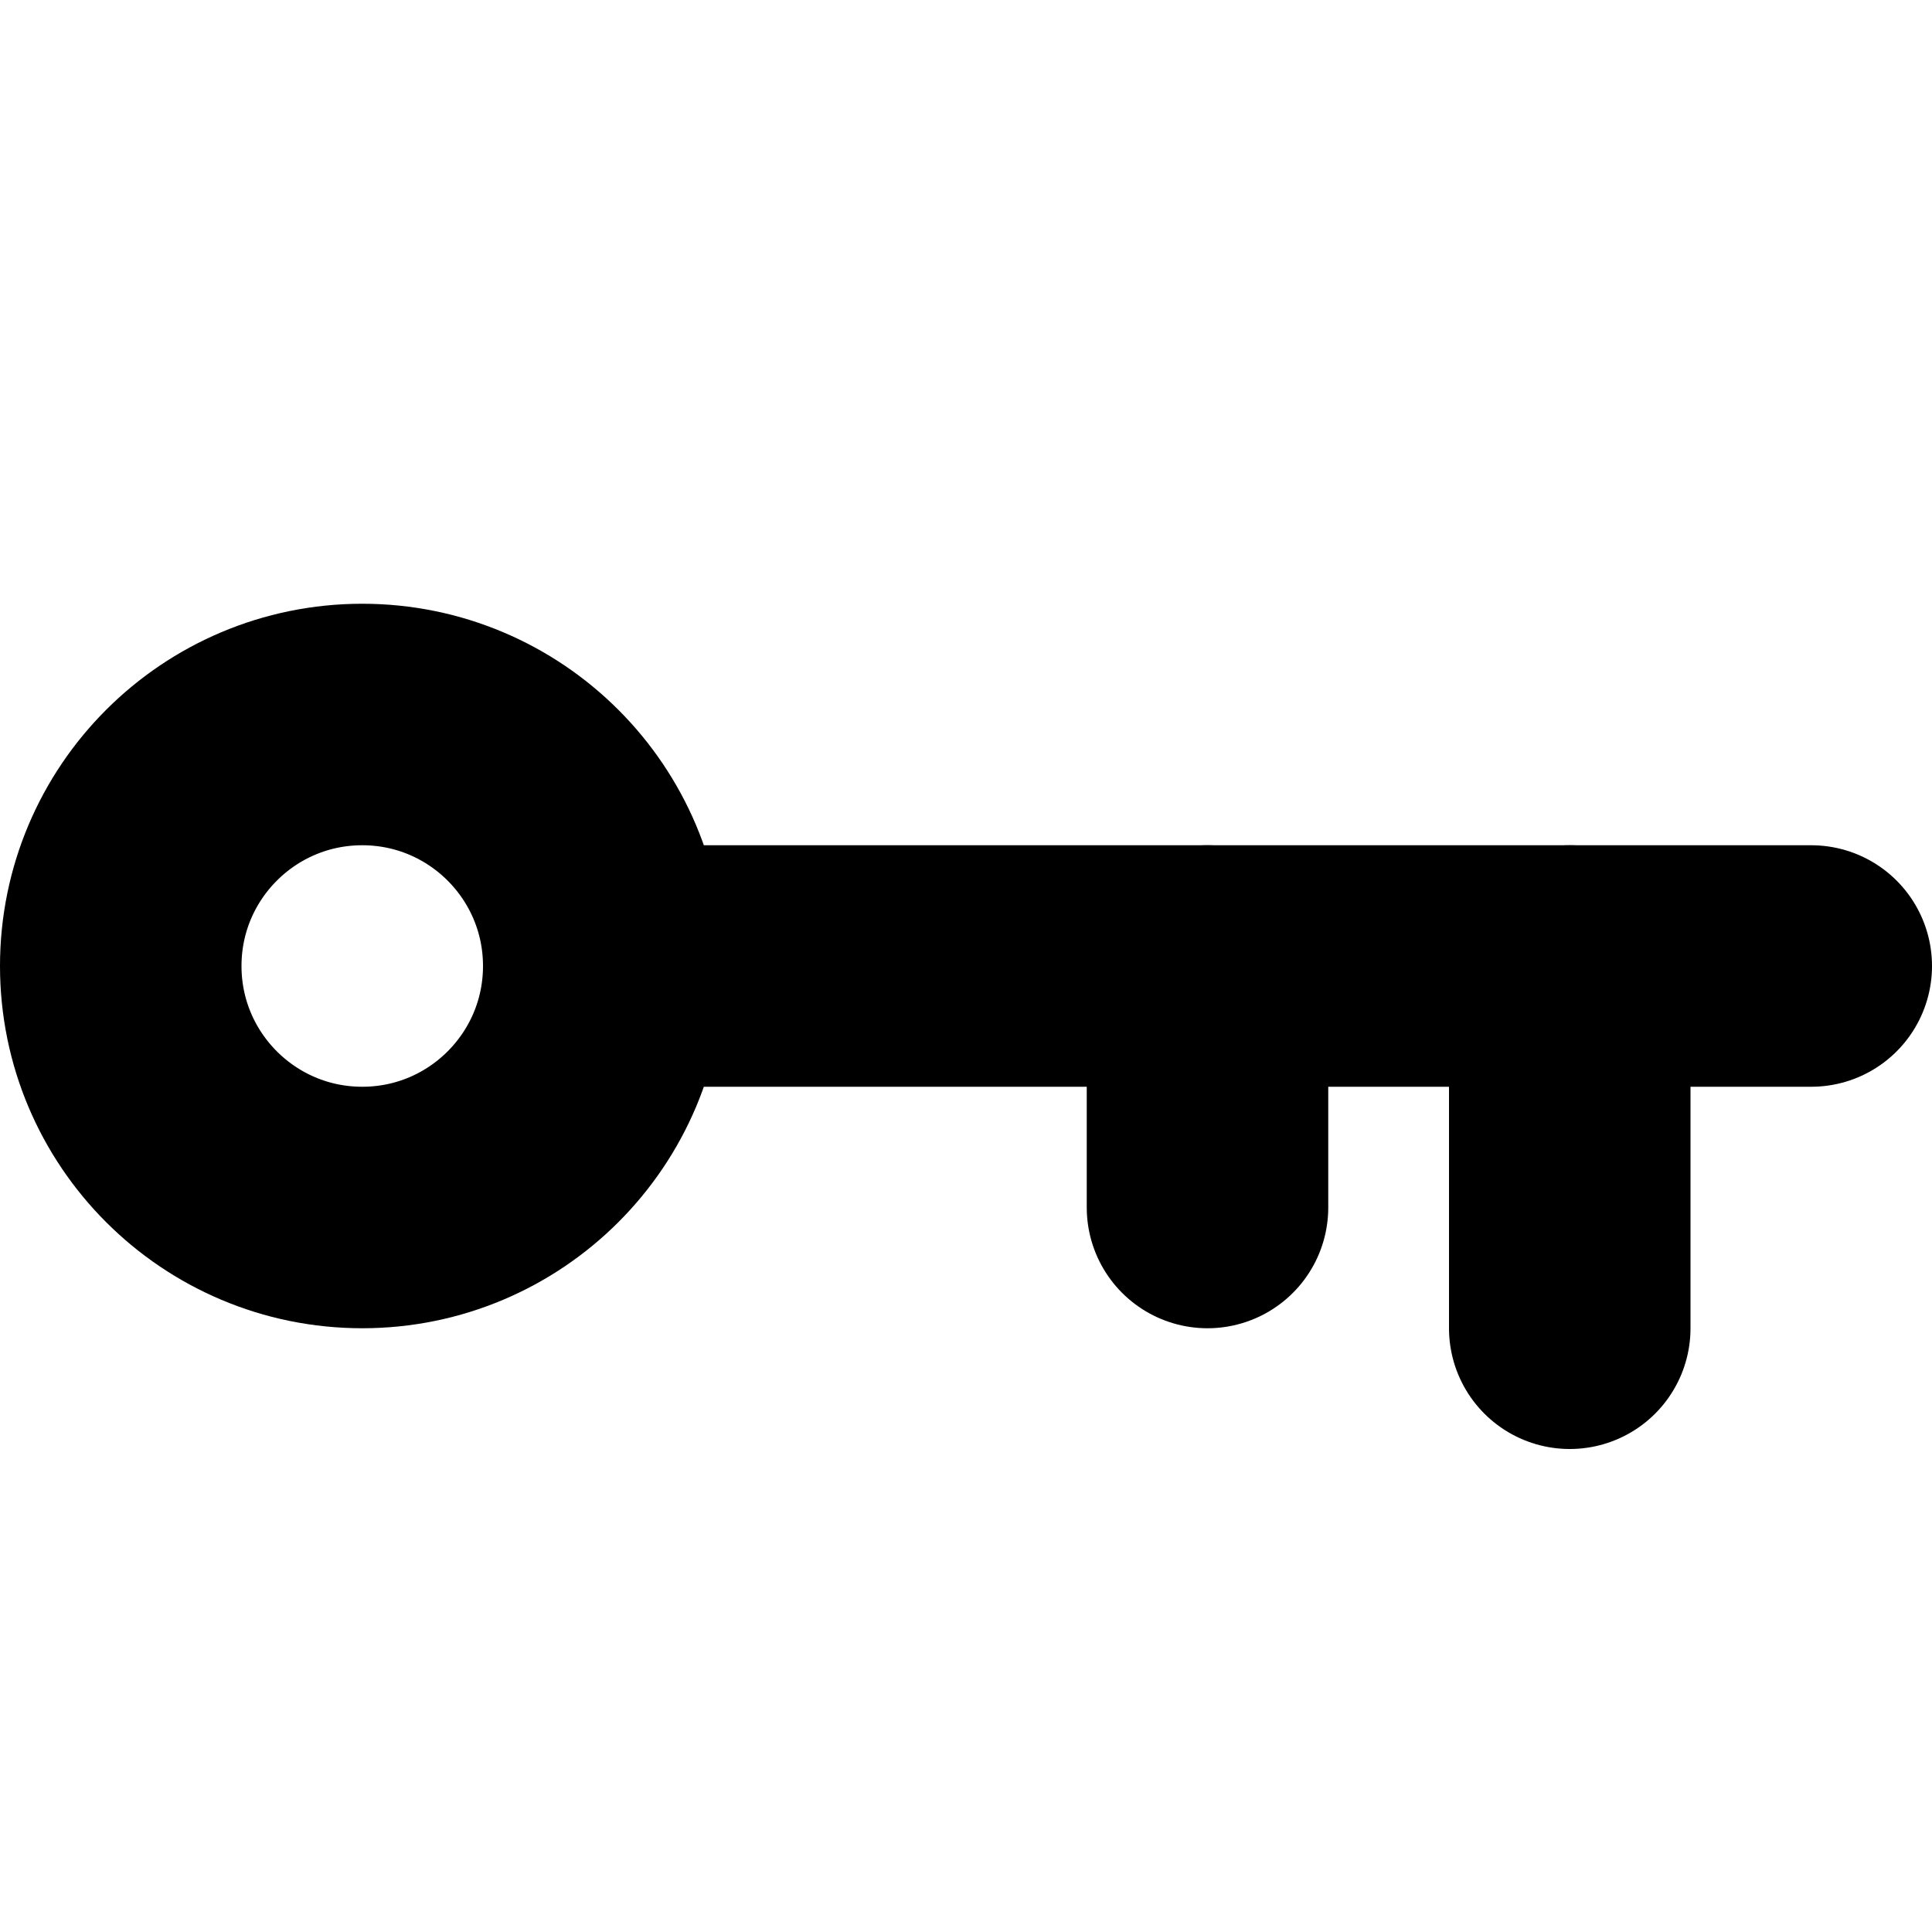 <svg width="16" height="16" xmlns="http://www.w3.org/2000/svg"><g transform="translate(0 5)" stroke="currentColor" stroke-width="2" fill="none" fill-rule="evenodd"><path stroke-linecap="round" d="M5 3h10"/><circle cx="3" cy="3" r="2"/><path stroke-linecap="round" d="M13 3v3M10 3v2"/></g></svg>